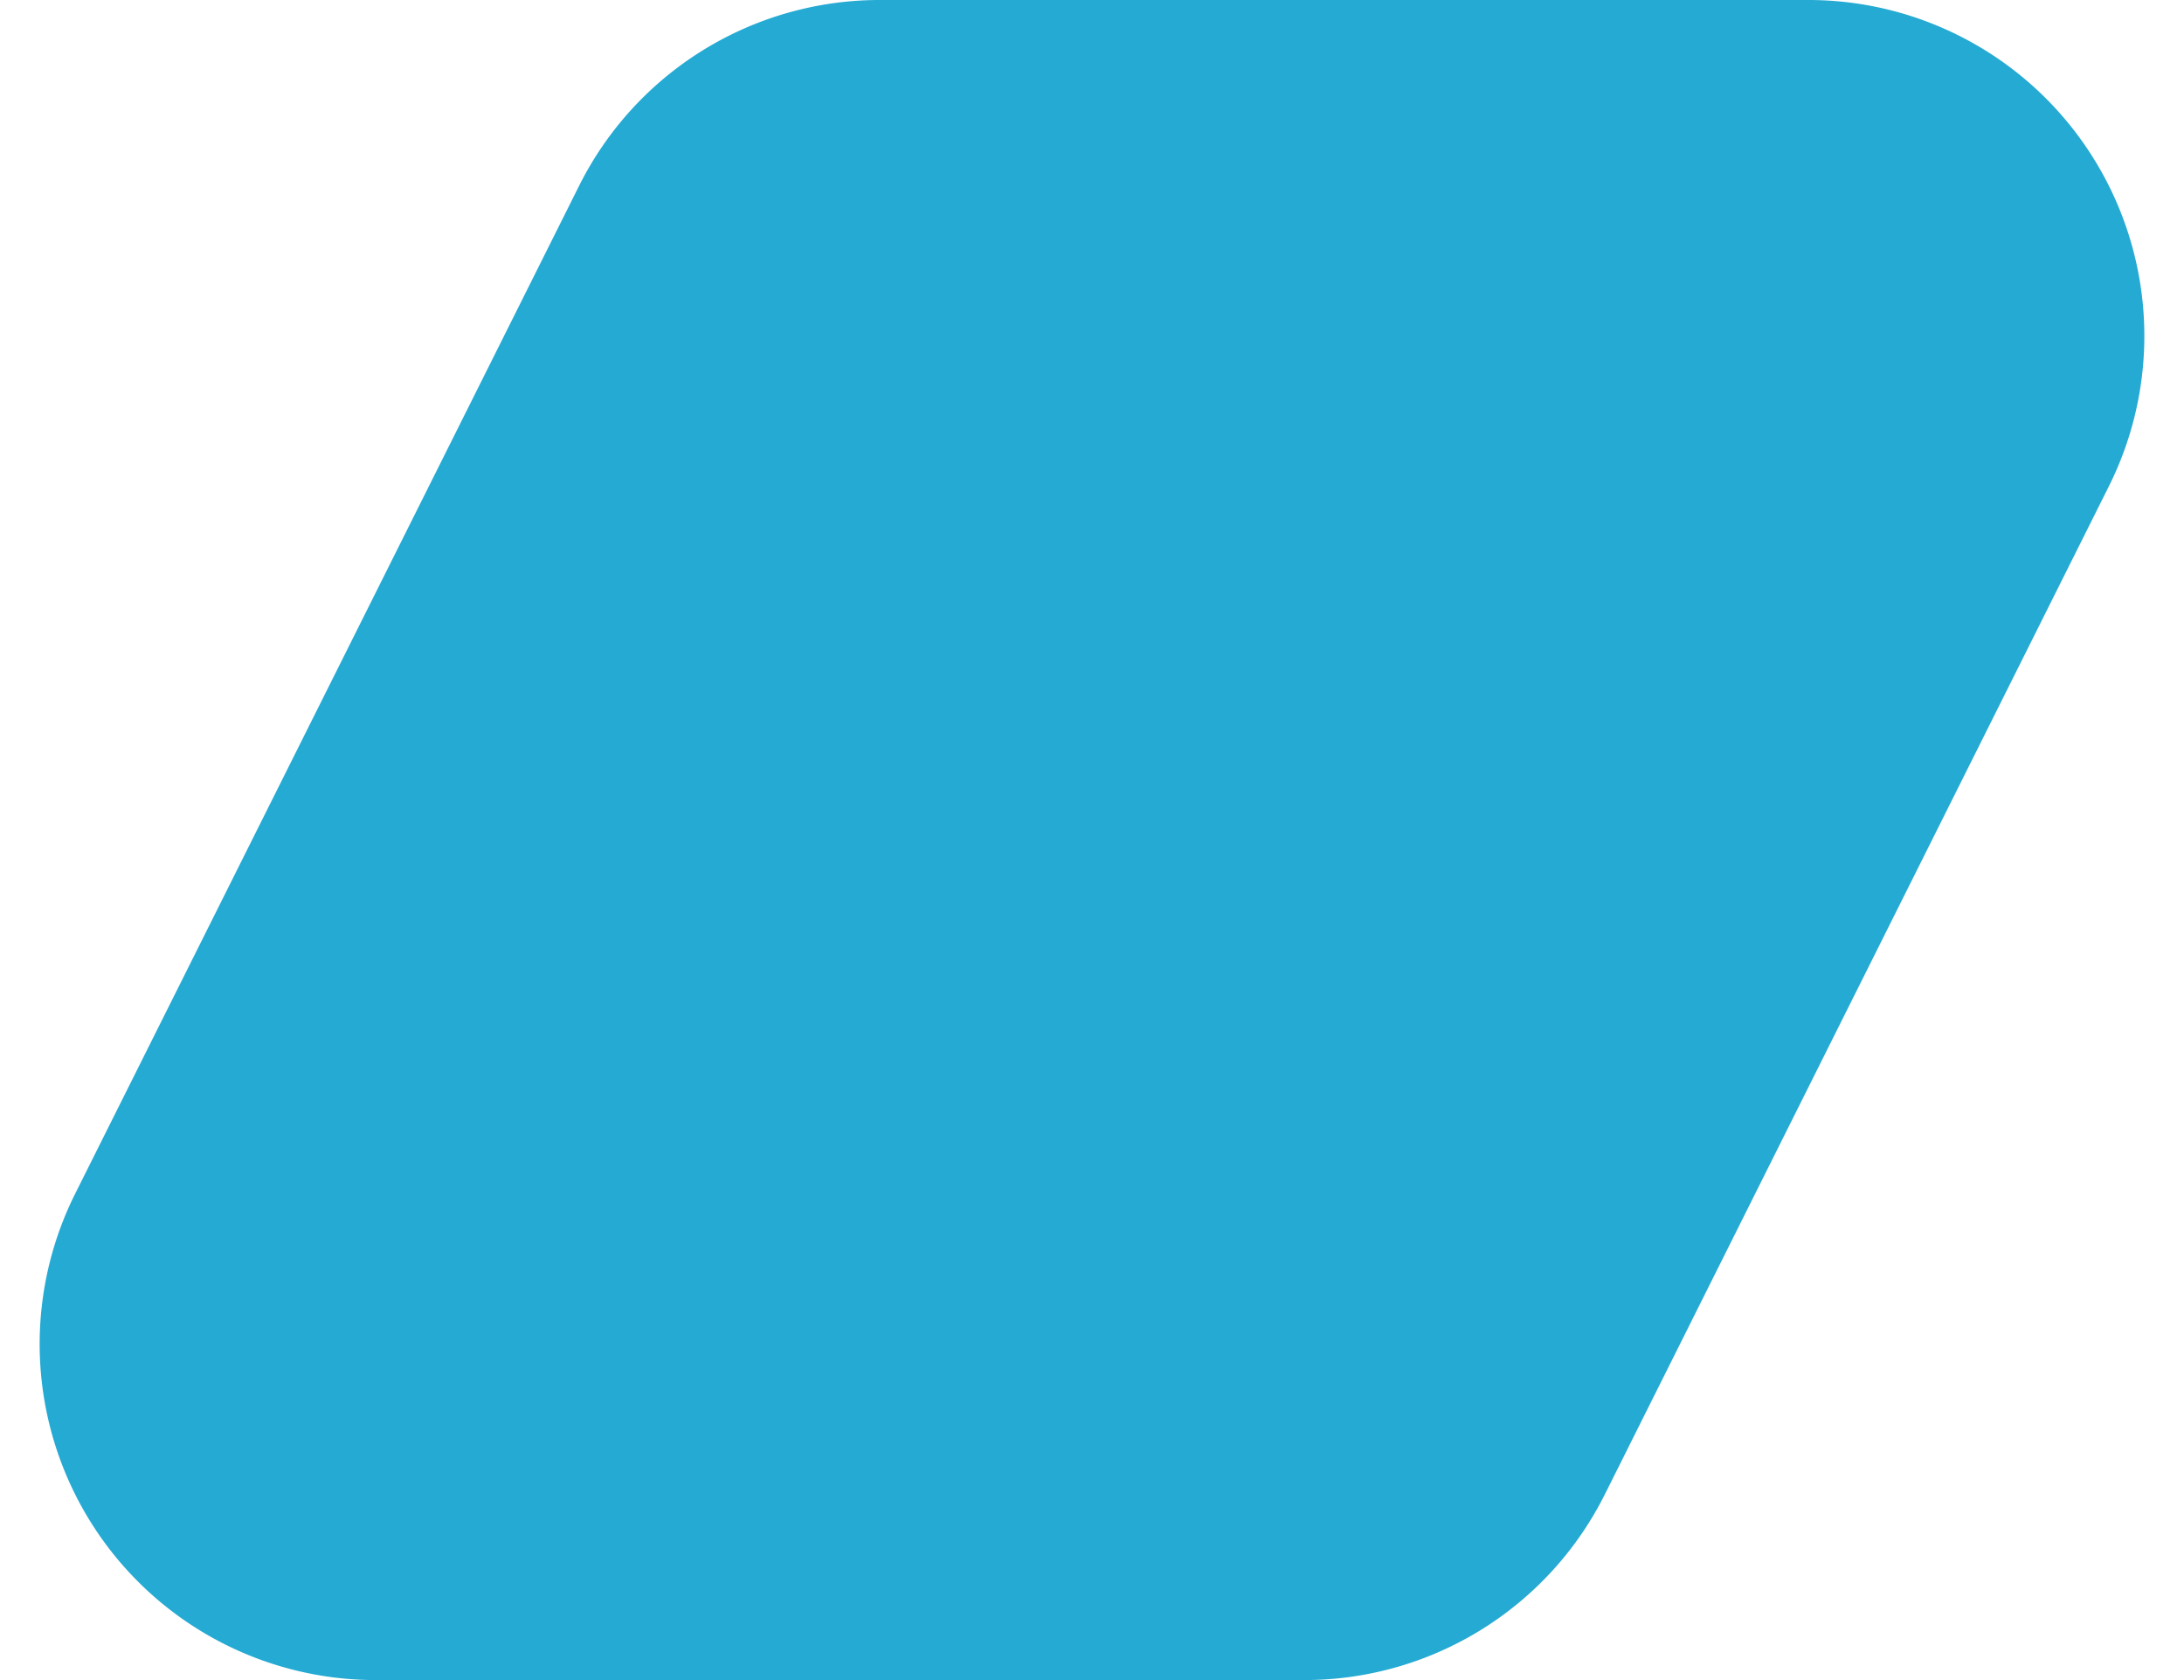 <svg xmlns="http://www.w3.org/2000/svg" width="13" height="10" fill="none">
  <path fill="#25AAD3" d="M3.447 1.106A2 2 0 0 1 5.237 0h5.527a2 2 0 0 1 1.789 2.894l-3 6A2 2 0 0 1 7.763 10H2.237A2 2 0 0 1 .447 7.106l3-6Z"/>
</svg>
